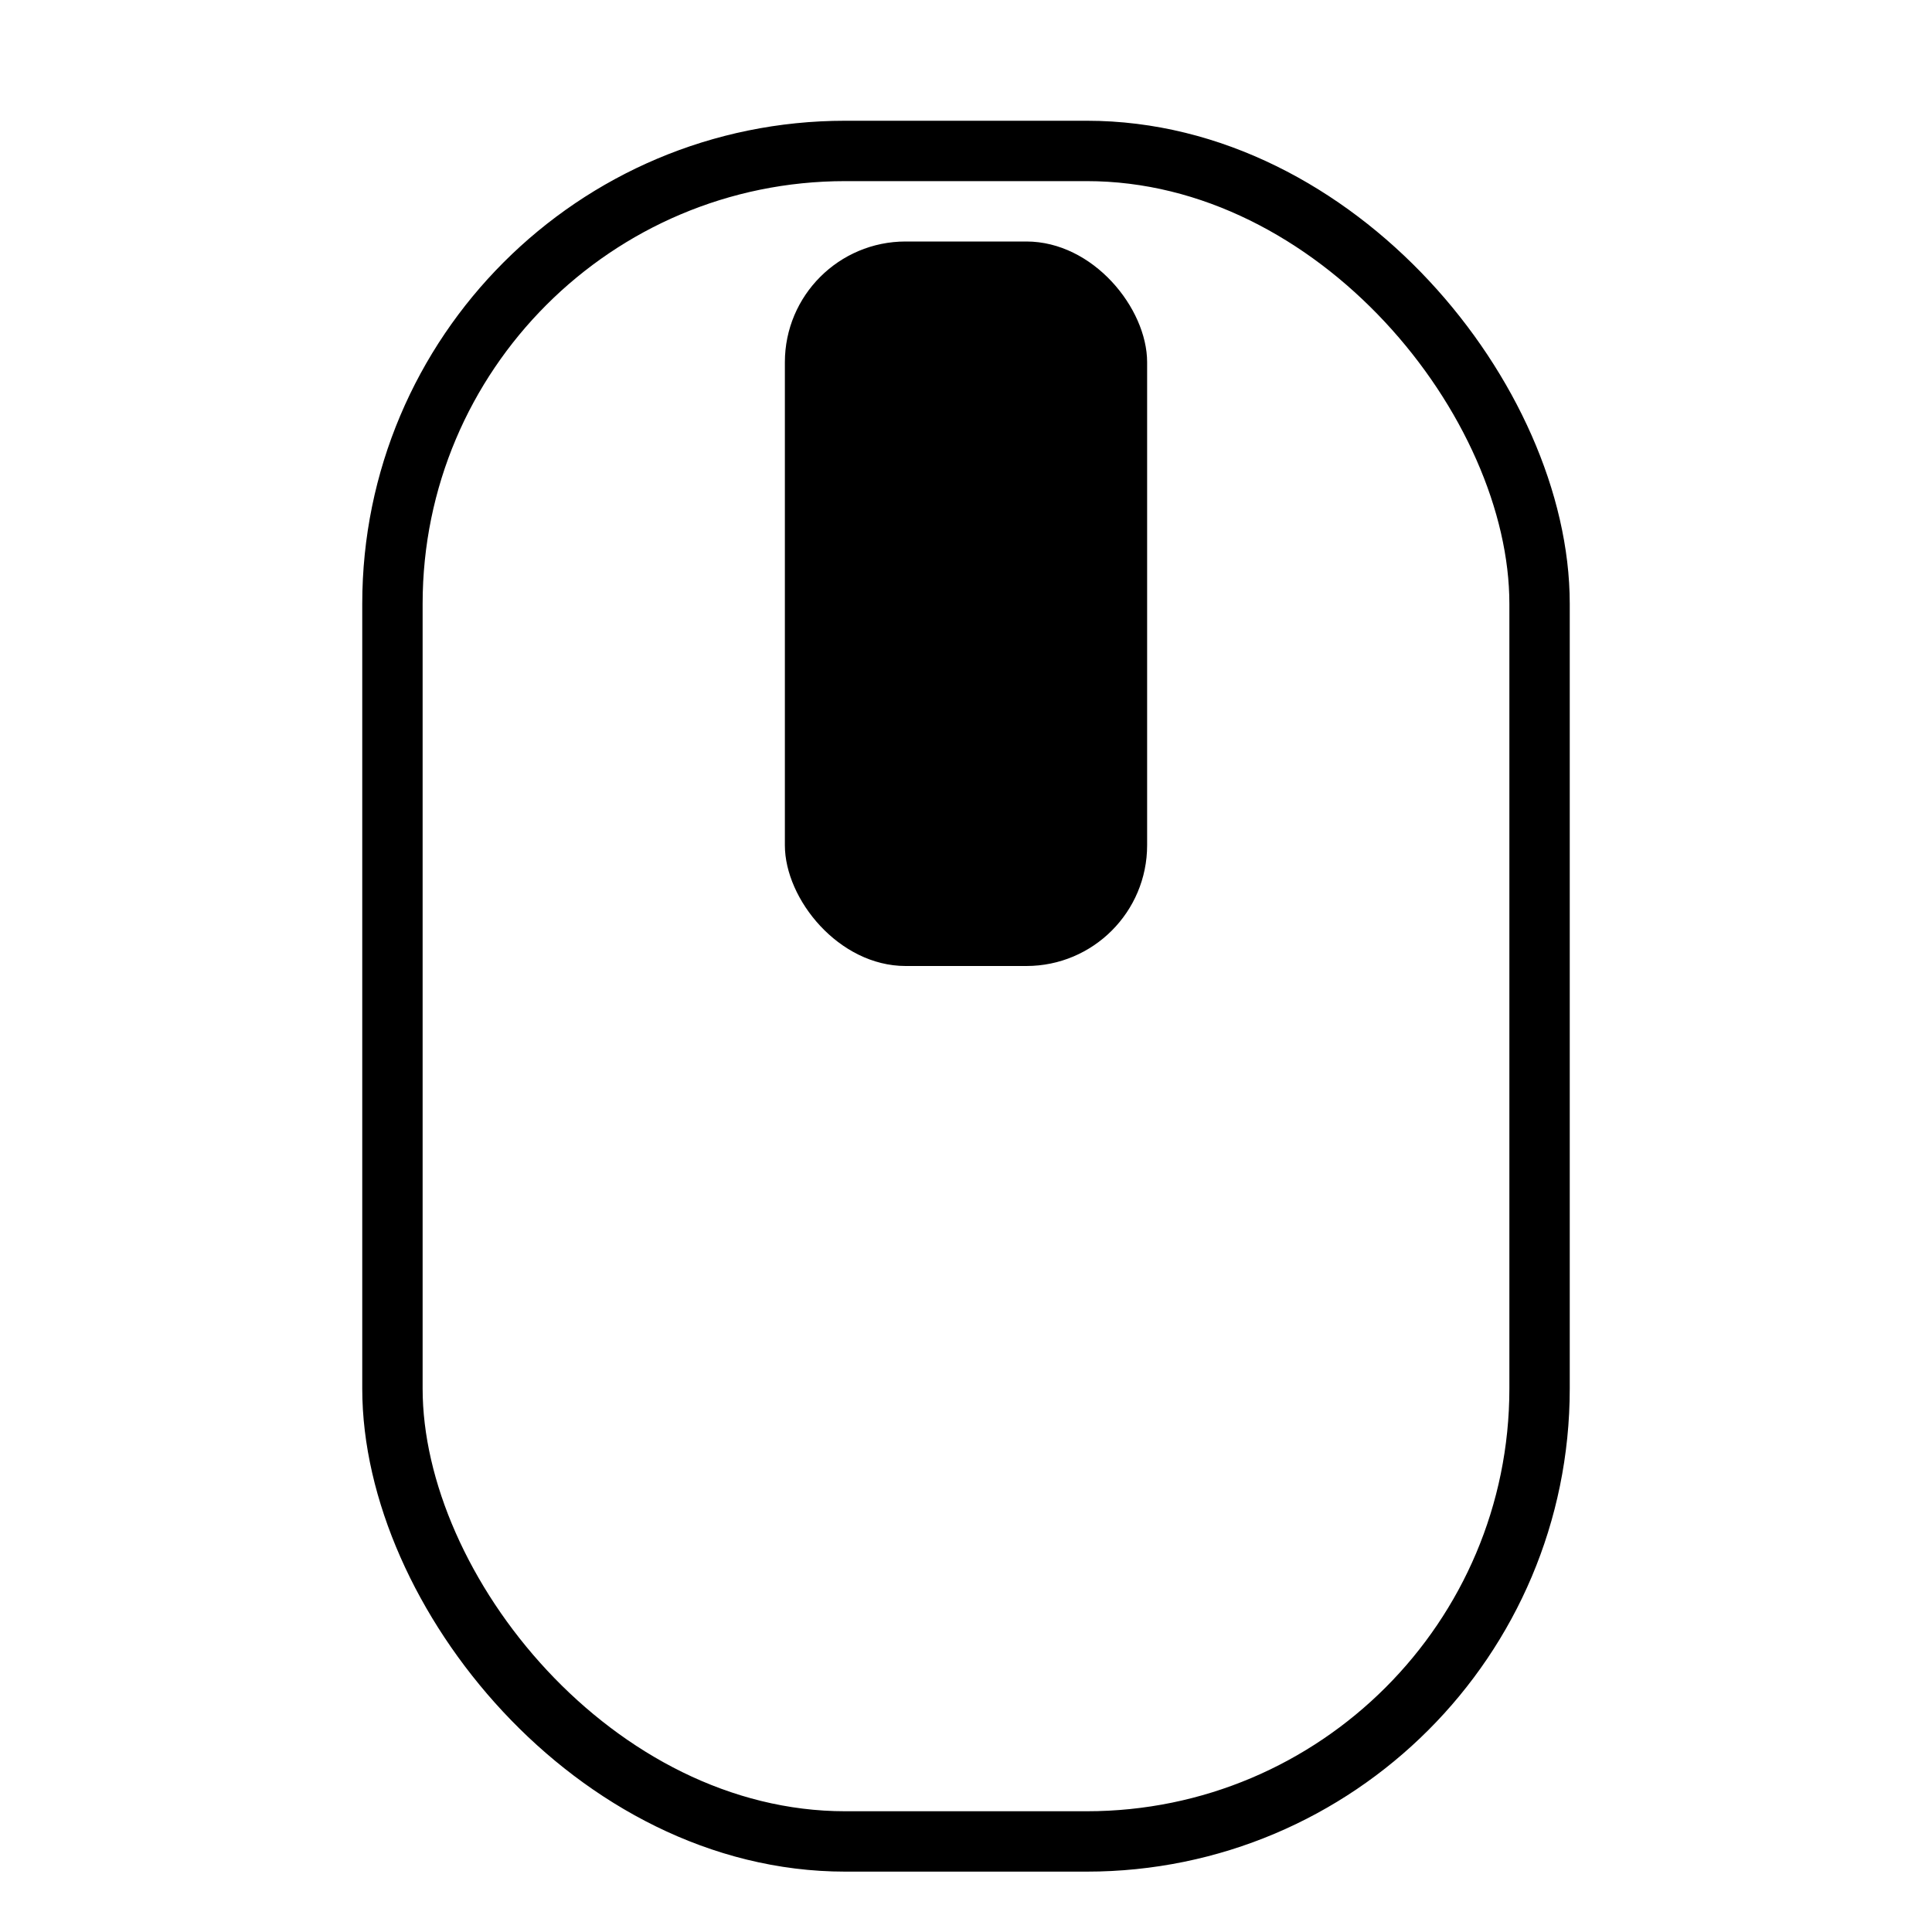 <svg xmlns="http://www.w3.org/2000/svg" width="32" height="32" fill="none"><rect width="19" height="28" x="6.5" y="2.5" stroke="#000" rx="7.5" fill="none"/><rect width="6" height="12" x="13" y="4" fill="#000" rx="2"/></svg>